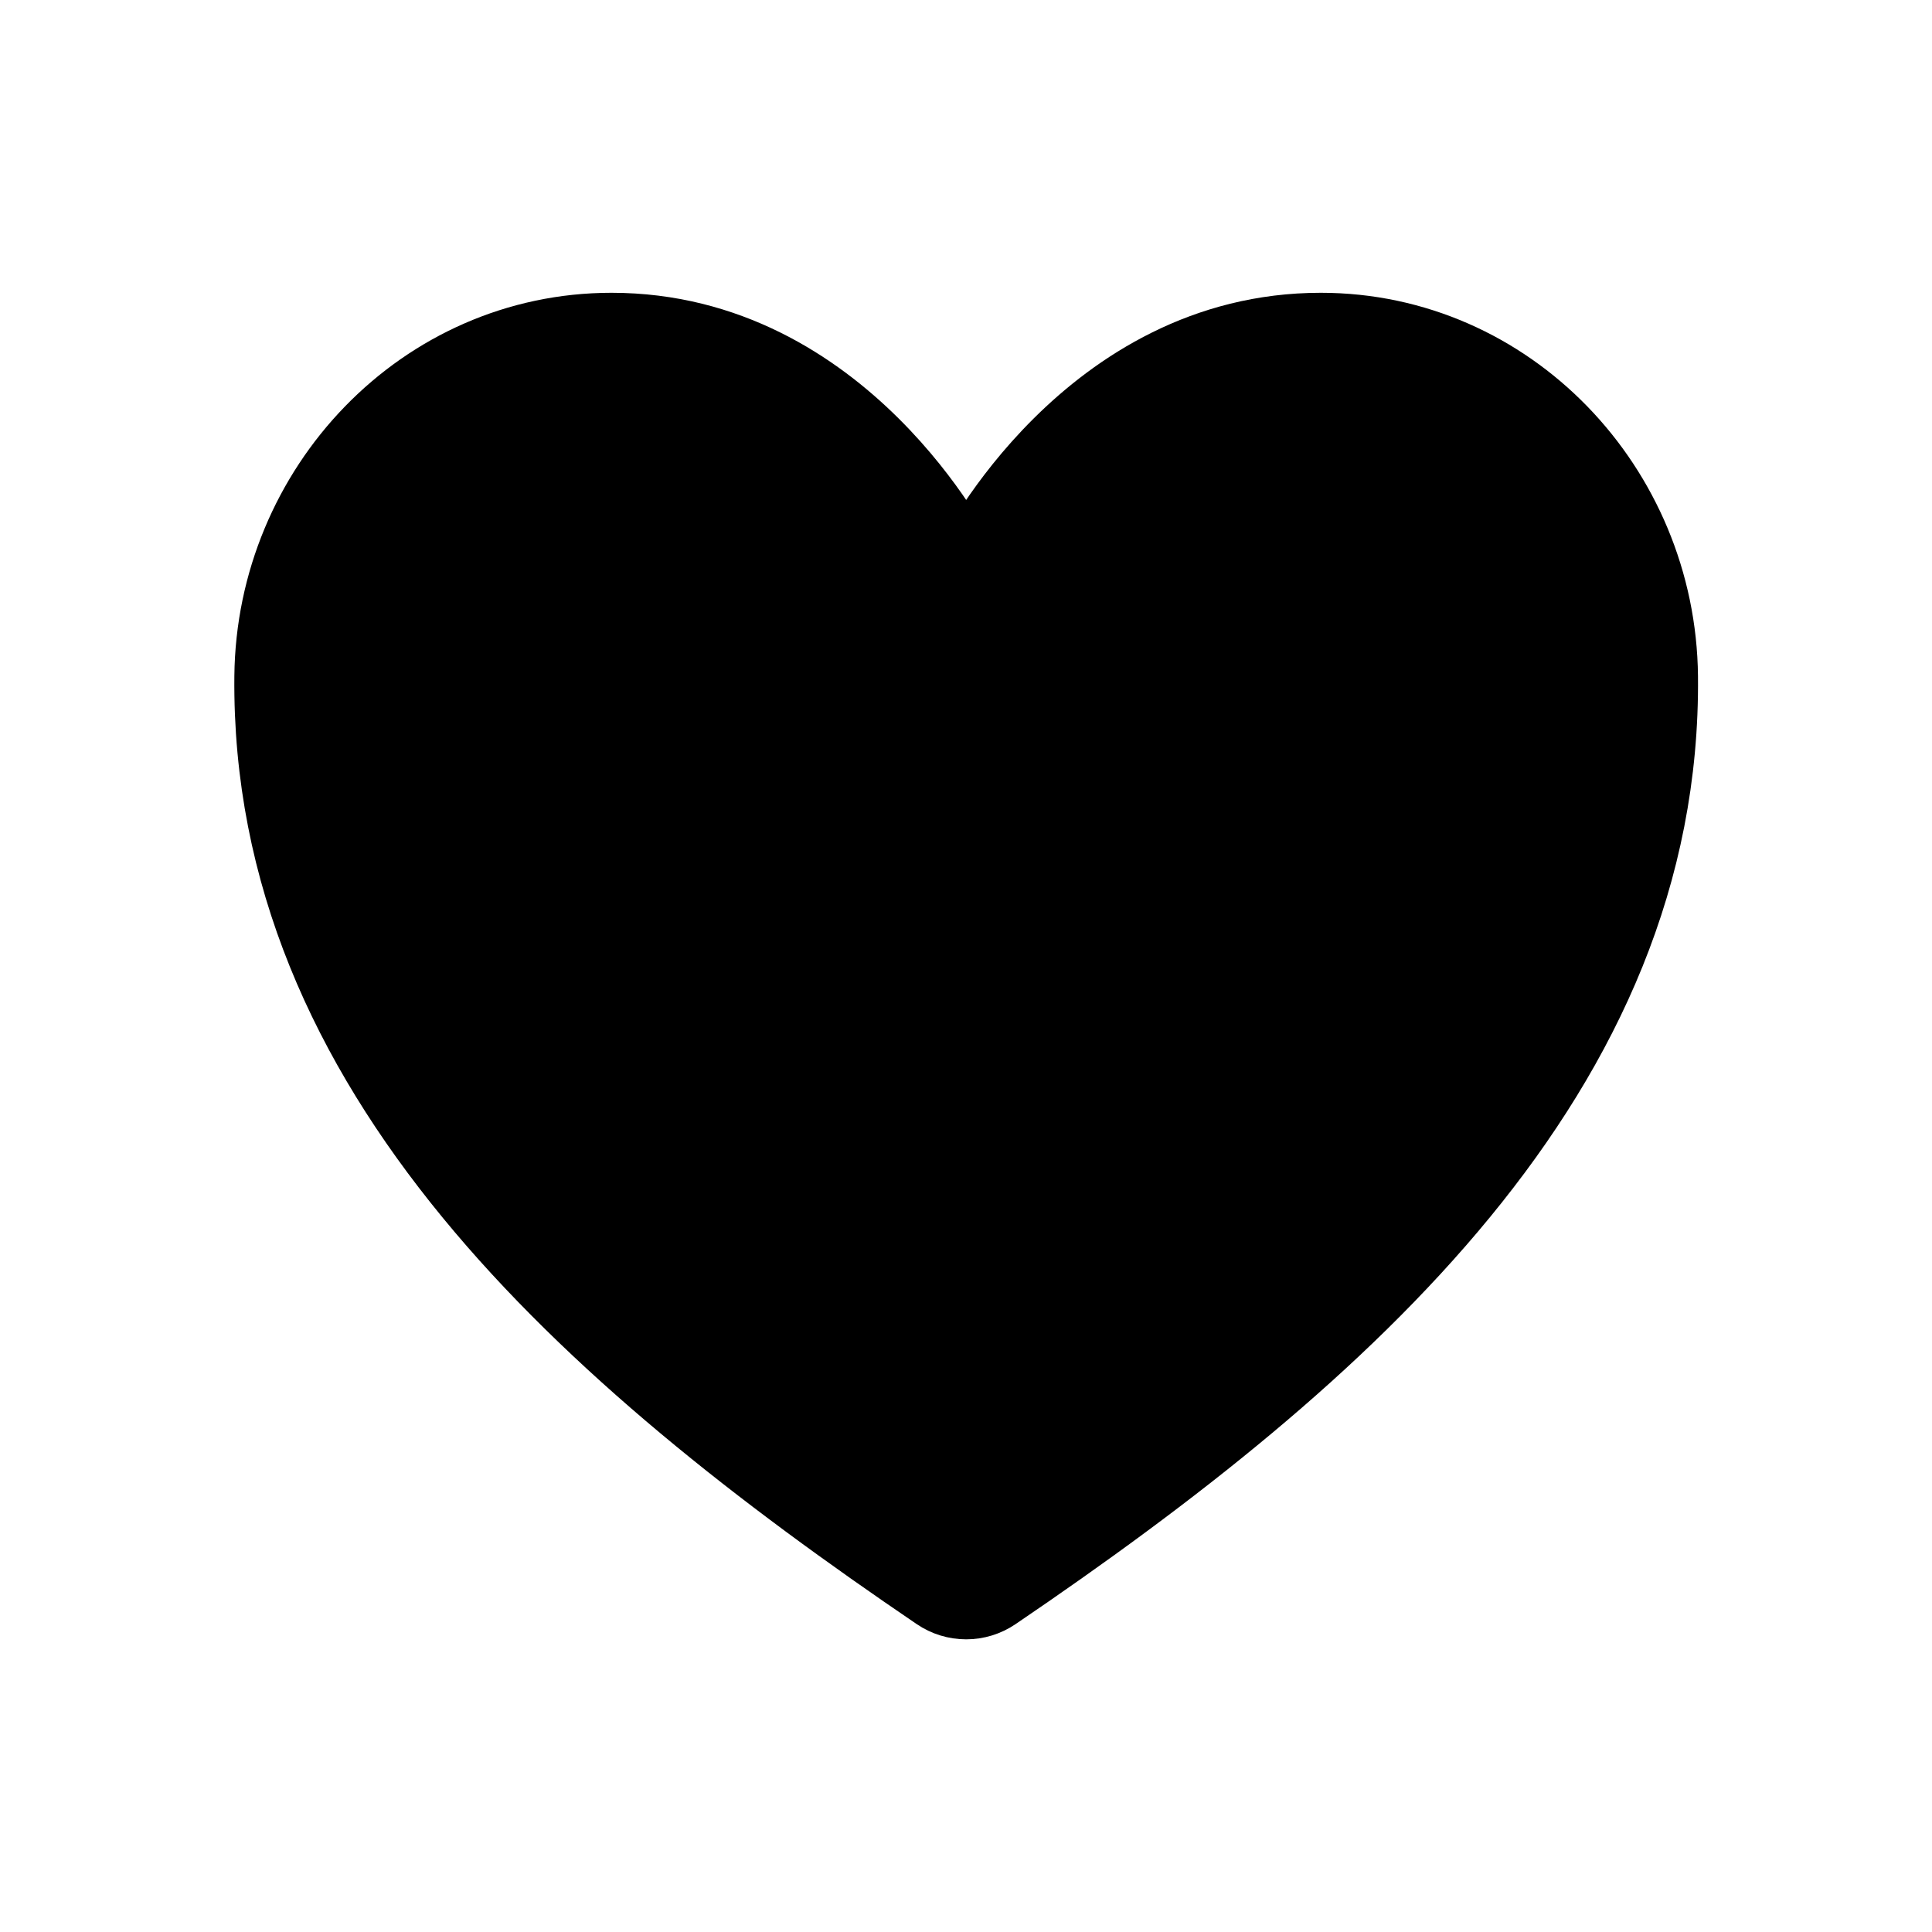 <svg width="33" height="33" viewBox="0 0 33 33" fill="none" xmlns="http://www.w3.org/2000/svg">
    <path
        d="M22.56 5.501C18.503 5.501 16.503 9.501 16.503 9.501C16.503 9.501 14.503 5.501 10.445 5.501C7.148 5.501 4.536 8.26 4.503 11.552C4.434 18.385 9.923 23.244 15.94 27.328C16.106 27.441 16.302 27.501 16.503 27.501C16.703 27.501 16.899 27.441 17.065 27.328C23.081 23.244 28.571 18.385 28.503 11.552C28.469 8.26 25.858 5.501 22.56 5.501Z"
        fill="current" fillOpacity="current" stroke="current" strokeWidth="1.5" strokeLinecap="round"
        strokeLinejoin="round" />
</svg>